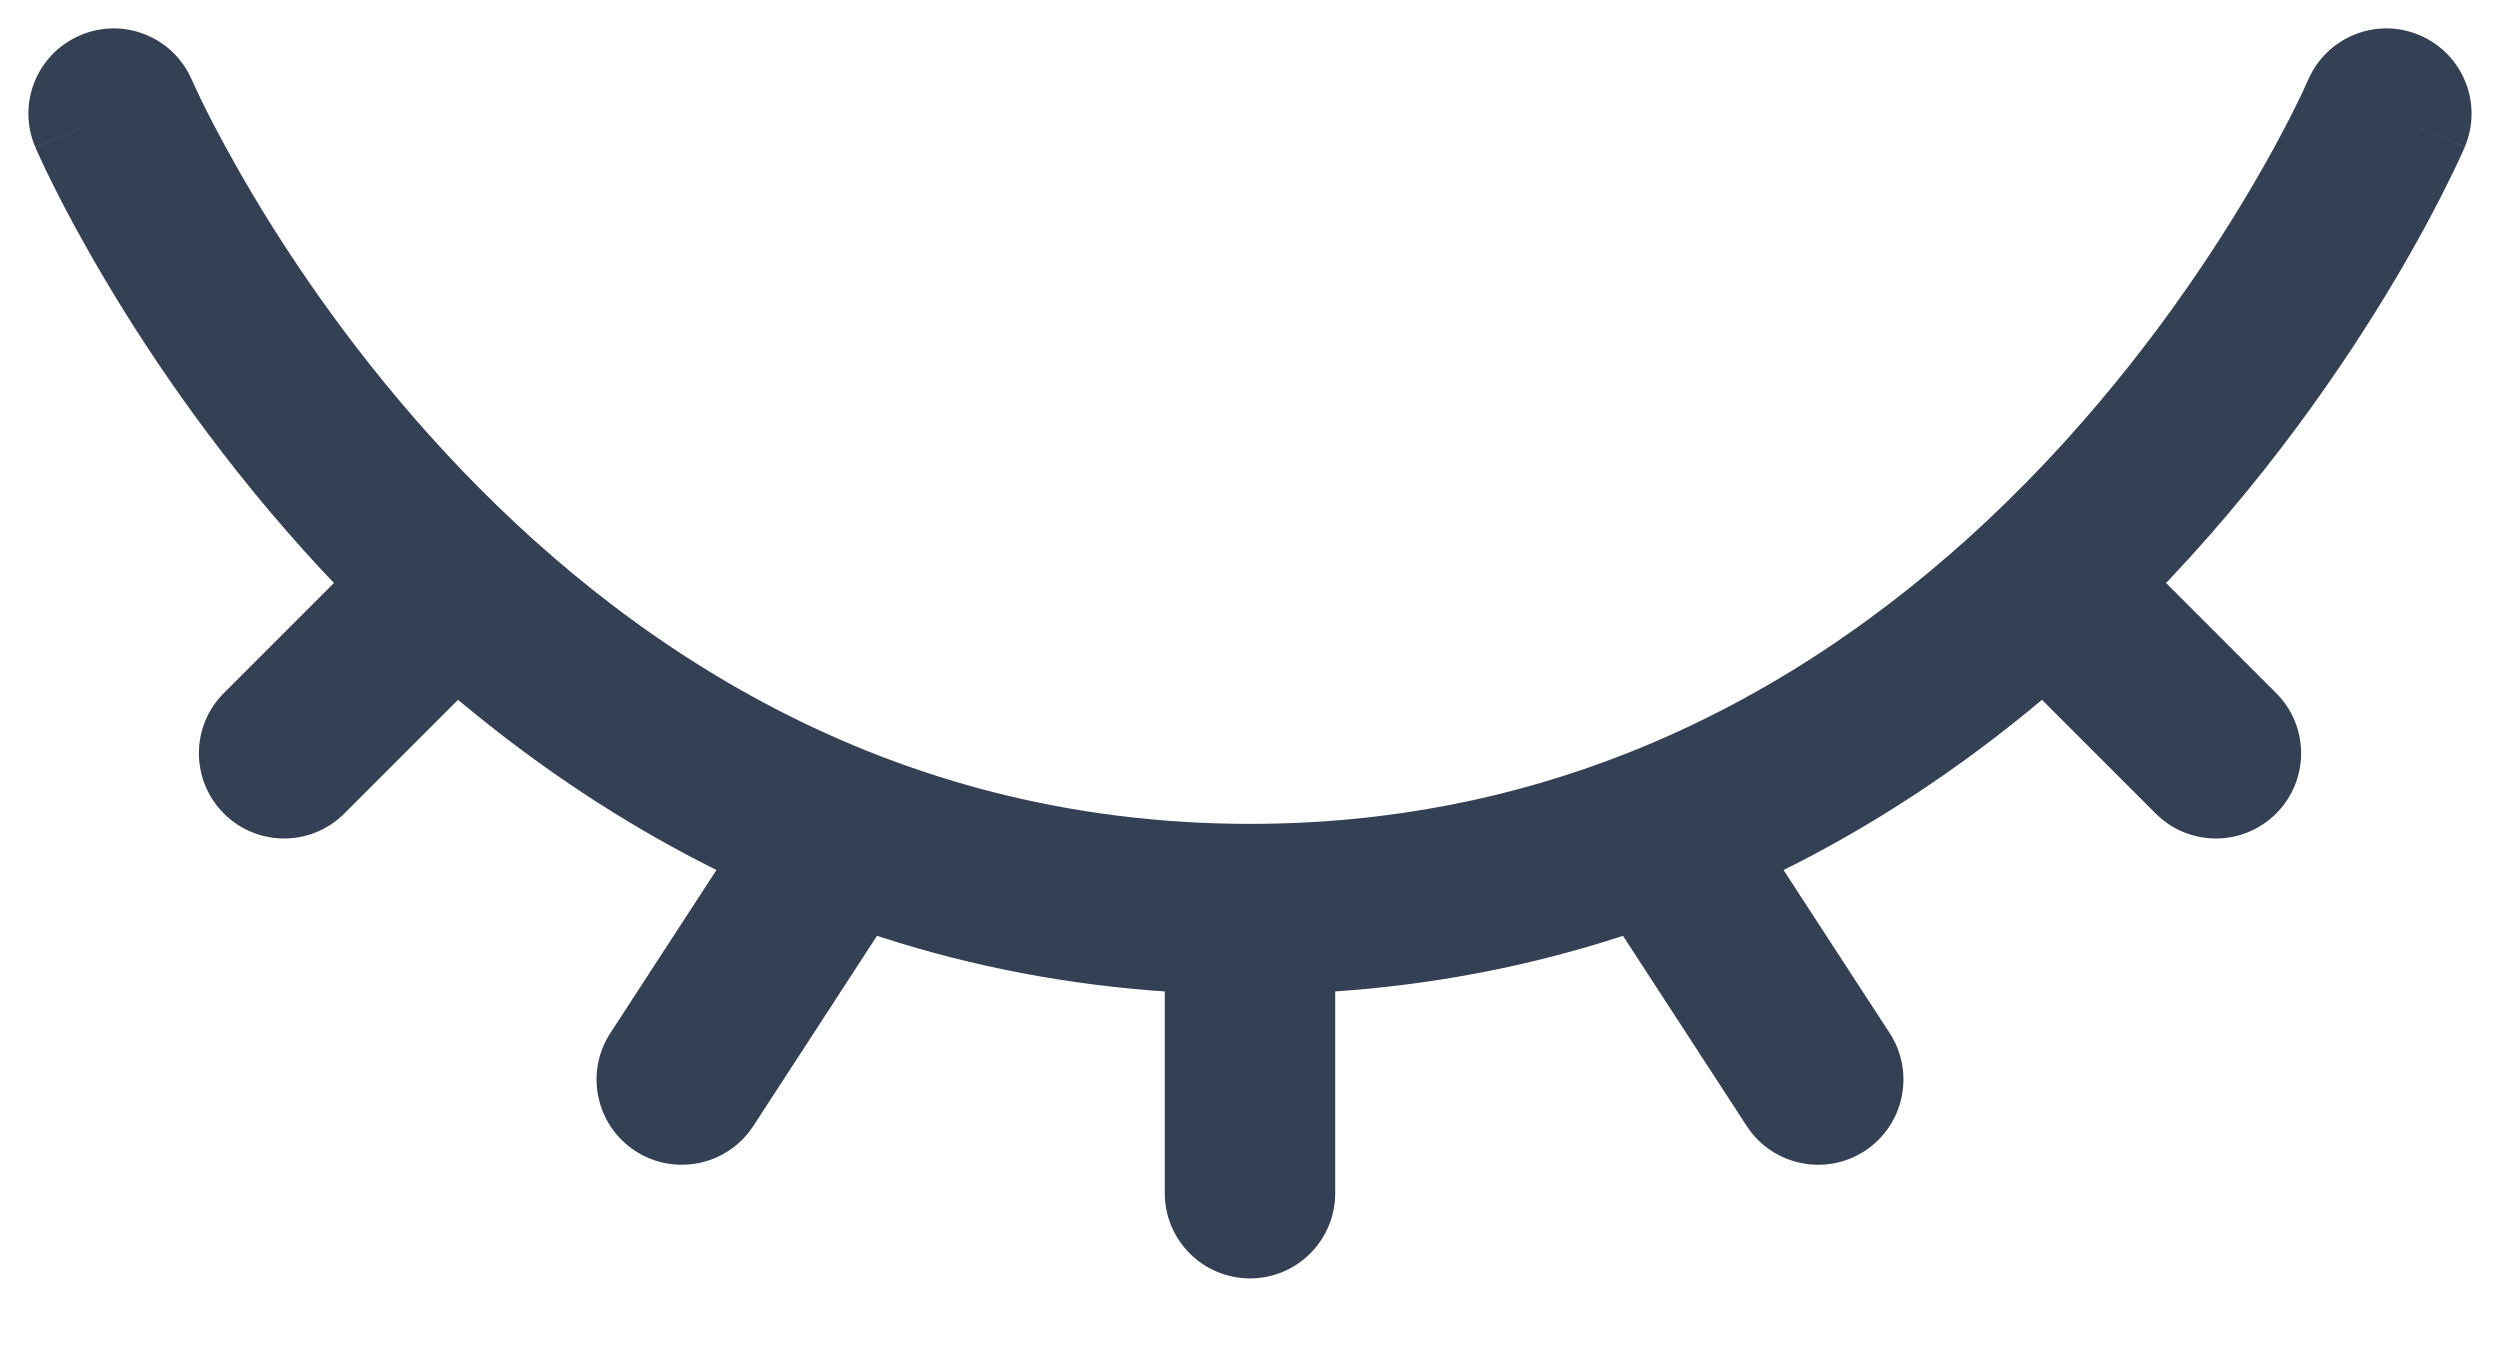 <svg width="22" height="12" viewBox="0 0 22 12" fill="none" xmlns="http://www.w3.org/2000/svg">
<path d="M1.689 0.705C1.526 0.324 1.085 0.147 0.705 0.311C0.324 0.474 0.147 0.915 0.311 1.295L1.689 0.705ZM14.587 7.329L14.312 6.631L14.587 7.329ZM8.041 7.738C8.267 7.391 8.169 6.926 7.822 6.7C7.475 6.474 7.01 6.572 6.784 6.92L8.041 7.738ZM5.371 9.091C5.145 9.438 5.244 9.903 5.591 10.129C5.938 10.354 6.403 10.256 6.629 9.909L5.371 9.091ZM21.689 1.295C21.852 0.915 21.676 0.474 21.295 0.311C20.915 0.147 20.474 0.324 20.311 0.705L21.689 1.295ZM18 5.129L17.487 4.582V4.582L18 5.129ZM18.97 7.159C19.263 7.452 19.737 7.452 20.03 7.159C20.323 6.866 20.323 6.391 20.03 6.099L18.97 7.159ZM10.25 10.5C10.25 10.914 10.586 11.25 11 11.25C11.414 11.25 11.75 10.914 11.75 10.5H10.25ZM15.371 9.909C15.597 10.256 16.062 10.354 16.409 10.129C16.756 9.903 16.855 9.438 16.629 9.091L15.371 9.909ZM4.53 5.659C4.823 5.366 4.823 4.891 4.53 4.599C4.237 4.306 3.763 4.306 3.47 4.599L4.53 5.659ZM1.97 6.099C1.677 6.391 1.677 6.866 1.97 7.159C2.263 7.452 2.737 7.452 3.03 7.159L1.97 6.099ZM11 7.25C7.776 7.25 5.461 5.645 3.925 3.99C3.156 3.162 2.593 2.333 2.223 1.71C2.038 1.399 1.902 1.142 1.813 0.965C1.769 0.877 1.737 0.809 1.716 0.764C1.706 0.742 1.699 0.725 1.694 0.715C1.692 0.71 1.69 0.707 1.69 0.705C1.689 0.704 1.689 0.704 1.689 0.704C1.689 0.704 1.689 0.704 1.689 0.704C1.689 0.704 1.689 0.704 1.689 0.704C1.689 0.704 1.689 0.705 1 1C0.311 1.295 0.311 1.296 0.311 1.296C0.311 1.296 0.311 1.297 0.311 1.297C0.312 1.297 0.312 1.298 0.312 1.299C0.313 1.301 0.314 1.303 0.315 1.305C0.317 1.31 0.32 1.317 0.324 1.325C0.331 1.341 0.341 1.364 0.355 1.393C0.381 1.451 0.42 1.533 0.472 1.636C0.575 1.842 0.728 2.132 0.934 2.477C1.344 3.167 1.969 4.088 2.825 5.01C4.539 6.855 7.224 8.75 11 8.75V7.25ZM14.312 6.631C13.342 7.013 12.242 7.25 11 7.25V8.75C12.438 8.75 13.725 8.474 14.862 8.027L14.312 6.631ZM6.784 6.92L5.371 9.091L6.629 9.909L8.041 7.738L6.784 6.92ZM21 1C20.311 0.705 20.311 0.704 20.311 0.704C20.311 0.704 20.311 0.704 20.311 0.704C20.311 0.704 20.311 0.704 20.311 0.704C20.311 0.704 20.311 0.703 20.311 0.704C20.311 0.704 20.311 0.705 20.31 0.706C20.309 0.708 20.307 0.713 20.304 0.719C20.298 0.732 20.289 0.753 20.276 0.781C20.25 0.838 20.209 0.923 20.153 1.033C20.041 1.252 19.869 1.568 19.635 1.943C19.167 2.695 18.456 3.672 17.487 4.582L18.513 5.676C19.602 4.653 20.392 3.566 20.909 2.736C21.168 2.321 21.36 1.967 21.489 1.714C21.553 1.588 21.602 1.486 21.635 1.415C21.652 1.379 21.665 1.351 21.674 1.331C21.678 1.321 21.682 1.313 21.684 1.307C21.686 1.304 21.687 1.302 21.688 1.3C21.688 1.299 21.688 1.298 21.689 1.297C21.689 1.297 21.689 1.296 21.689 1.296C21.689 1.296 21.689 1.296 21.689 1.296C21.689 1.296 21.689 1.295 21 1ZM17.487 4.582C16.628 5.388 15.574 6.134 14.312 6.631L14.862 8.027C16.335 7.447 17.547 6.583 18.513 5.676L17.487 4.582ZM17.47 5.659L18.97 7.159L20.03 6.099L18.53 4.599L17.47 5.659ZM10.25 8V10.5H11.75V8H10.25ZM13.959 7.738L15.371 9.909L16.629 9.091L15.216 6.92L13.959 7.738ZM3.47 4.599L1.97 6.099L3.03 7.159L4.53 5.659L3.47 4.599Z" fill="#344054"/>
</svg>
